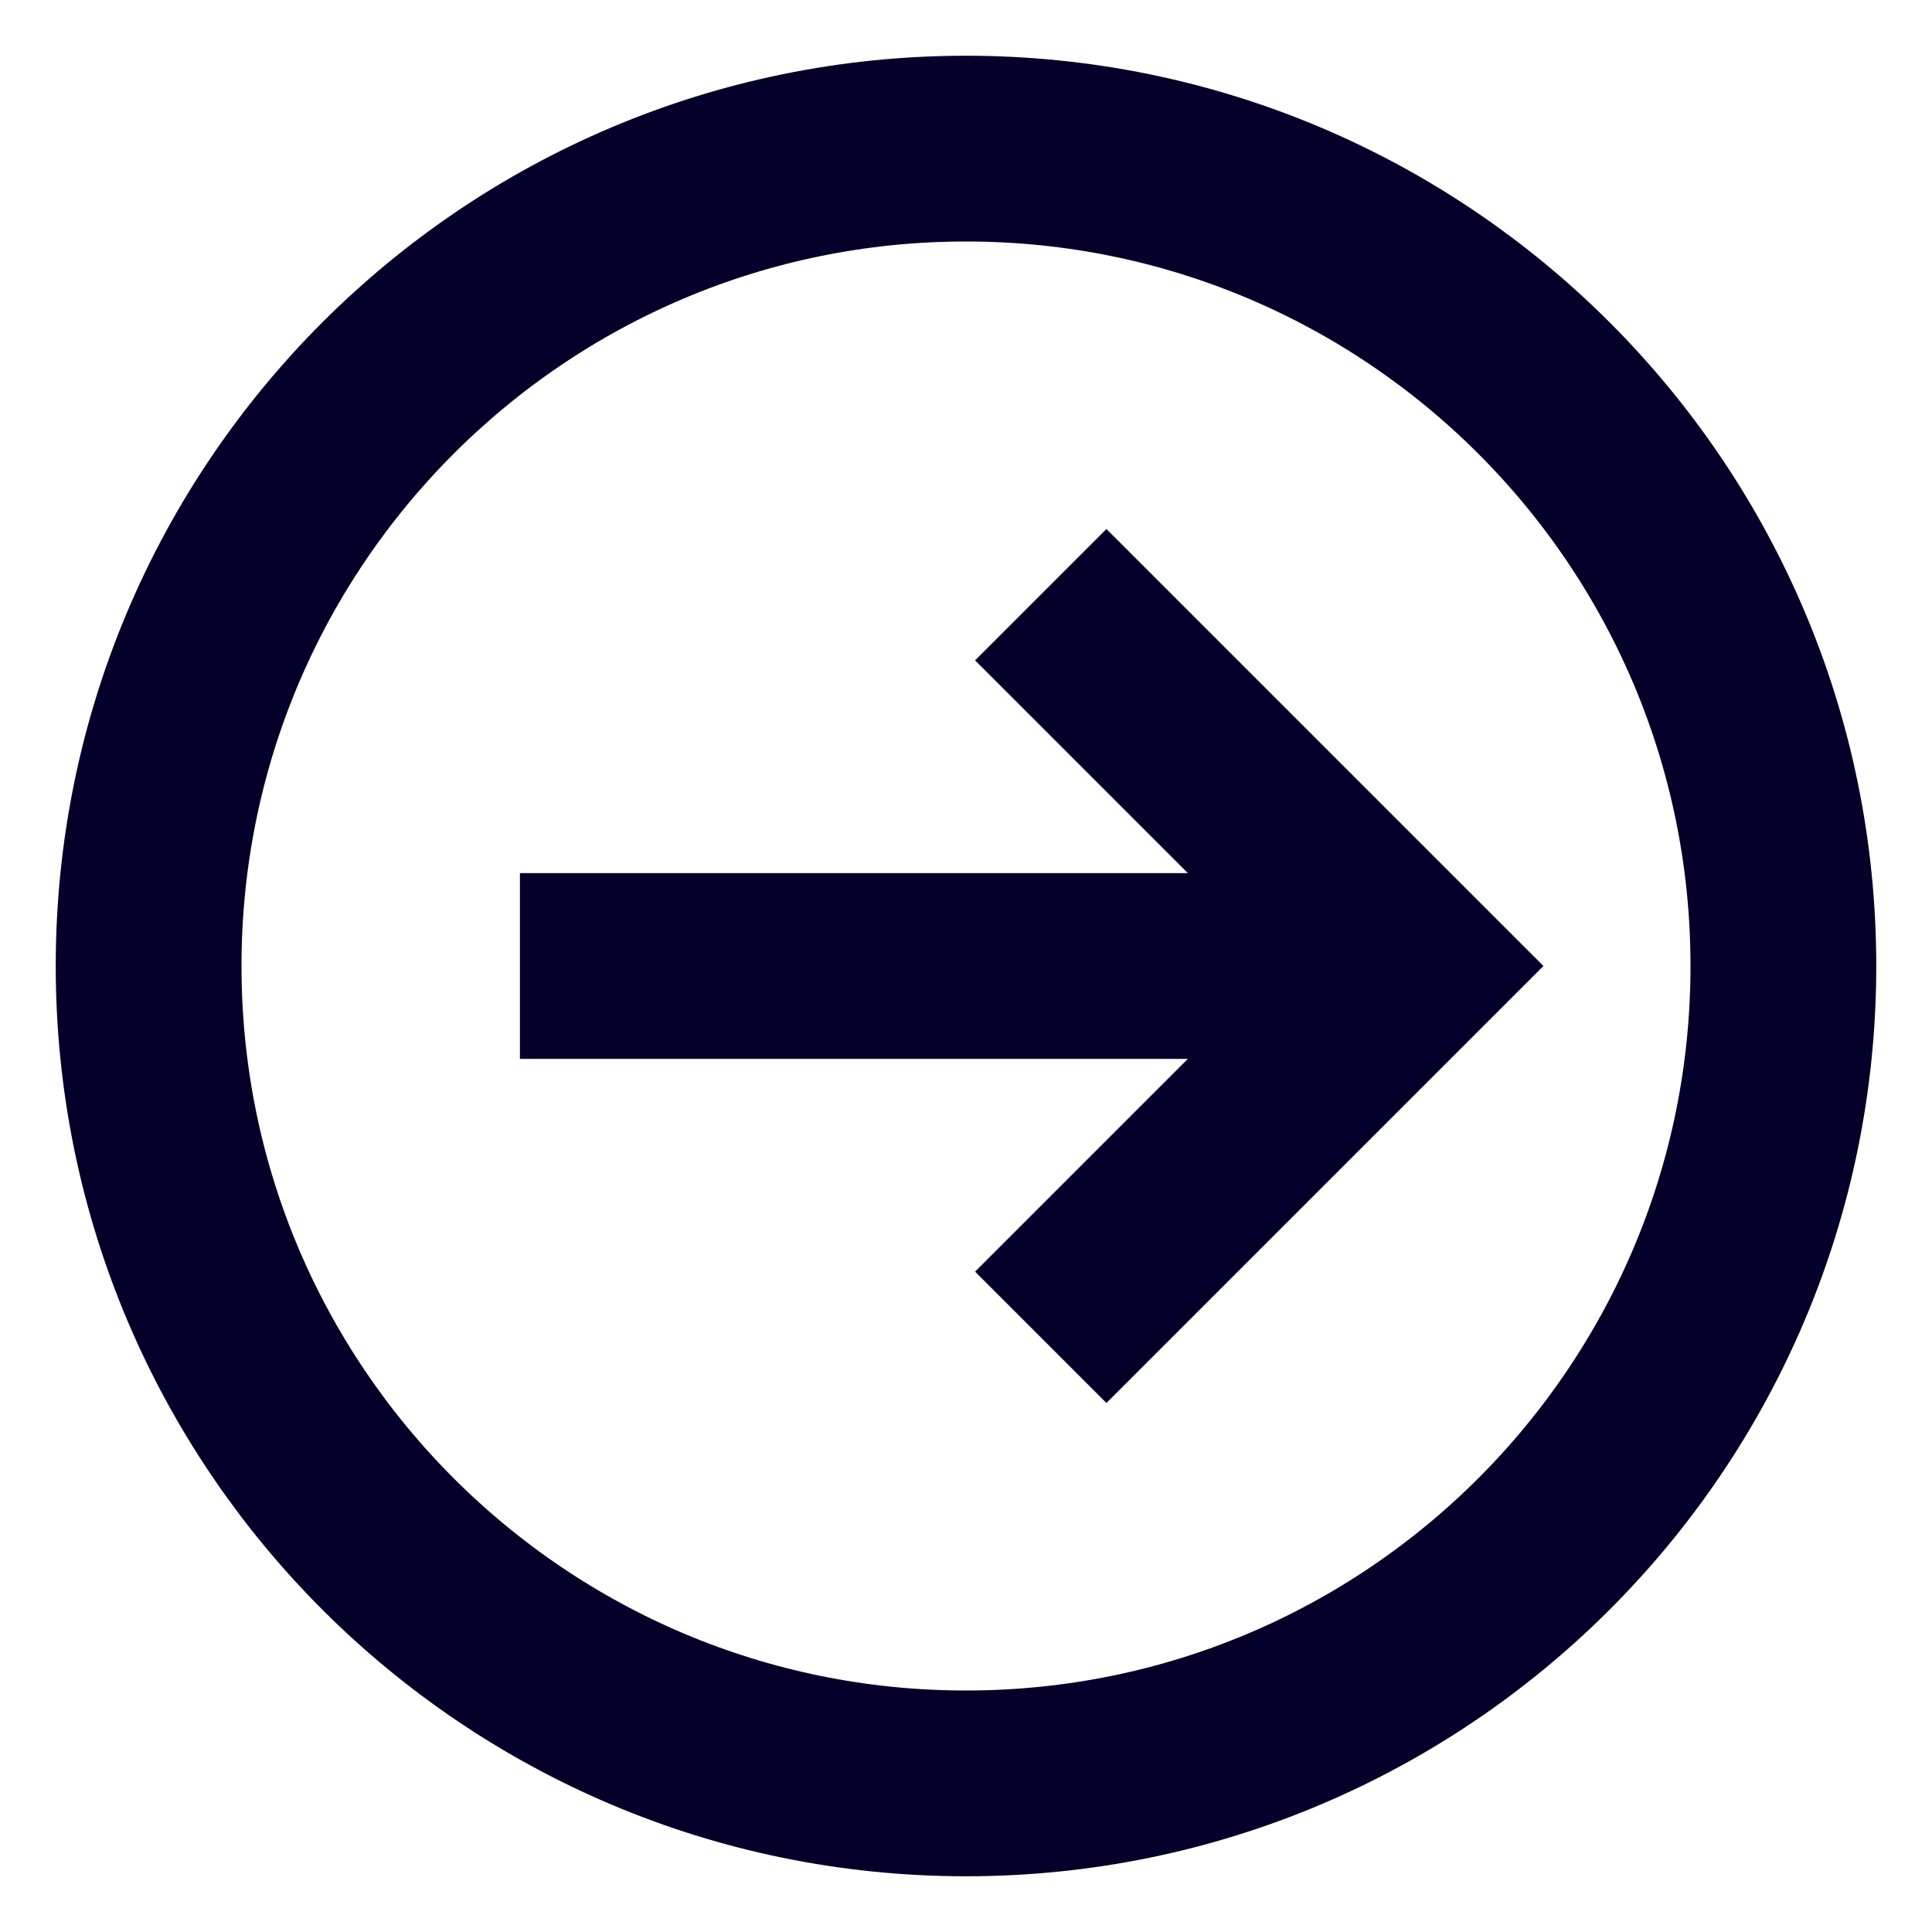 <svg width="26" height="26" viewBox="0 0 26 26" fill="none" xmlns="http://www.w3.org/2000/svg">
<path d="M13 24C19.075 24 24 19.075 24 13C24 6.925 19.075 2 13 2C6.925 2 2 6.925 2 13C2 19.075 6.925 24 13 24Z" stroke="#050029" stroke-width="2.5" stroke-miterlimit="10"/>
<path d="M6.997 13H19.003" stroke="#050029" stroke-width="2.5" stroke-miterlimit="10"/>
<path d="M14.006 8.003L19.003 13L14.006 17.997" stroke="#050029" stroke-width="2.5" stroke-miterlimit="10"/>
</svg>
